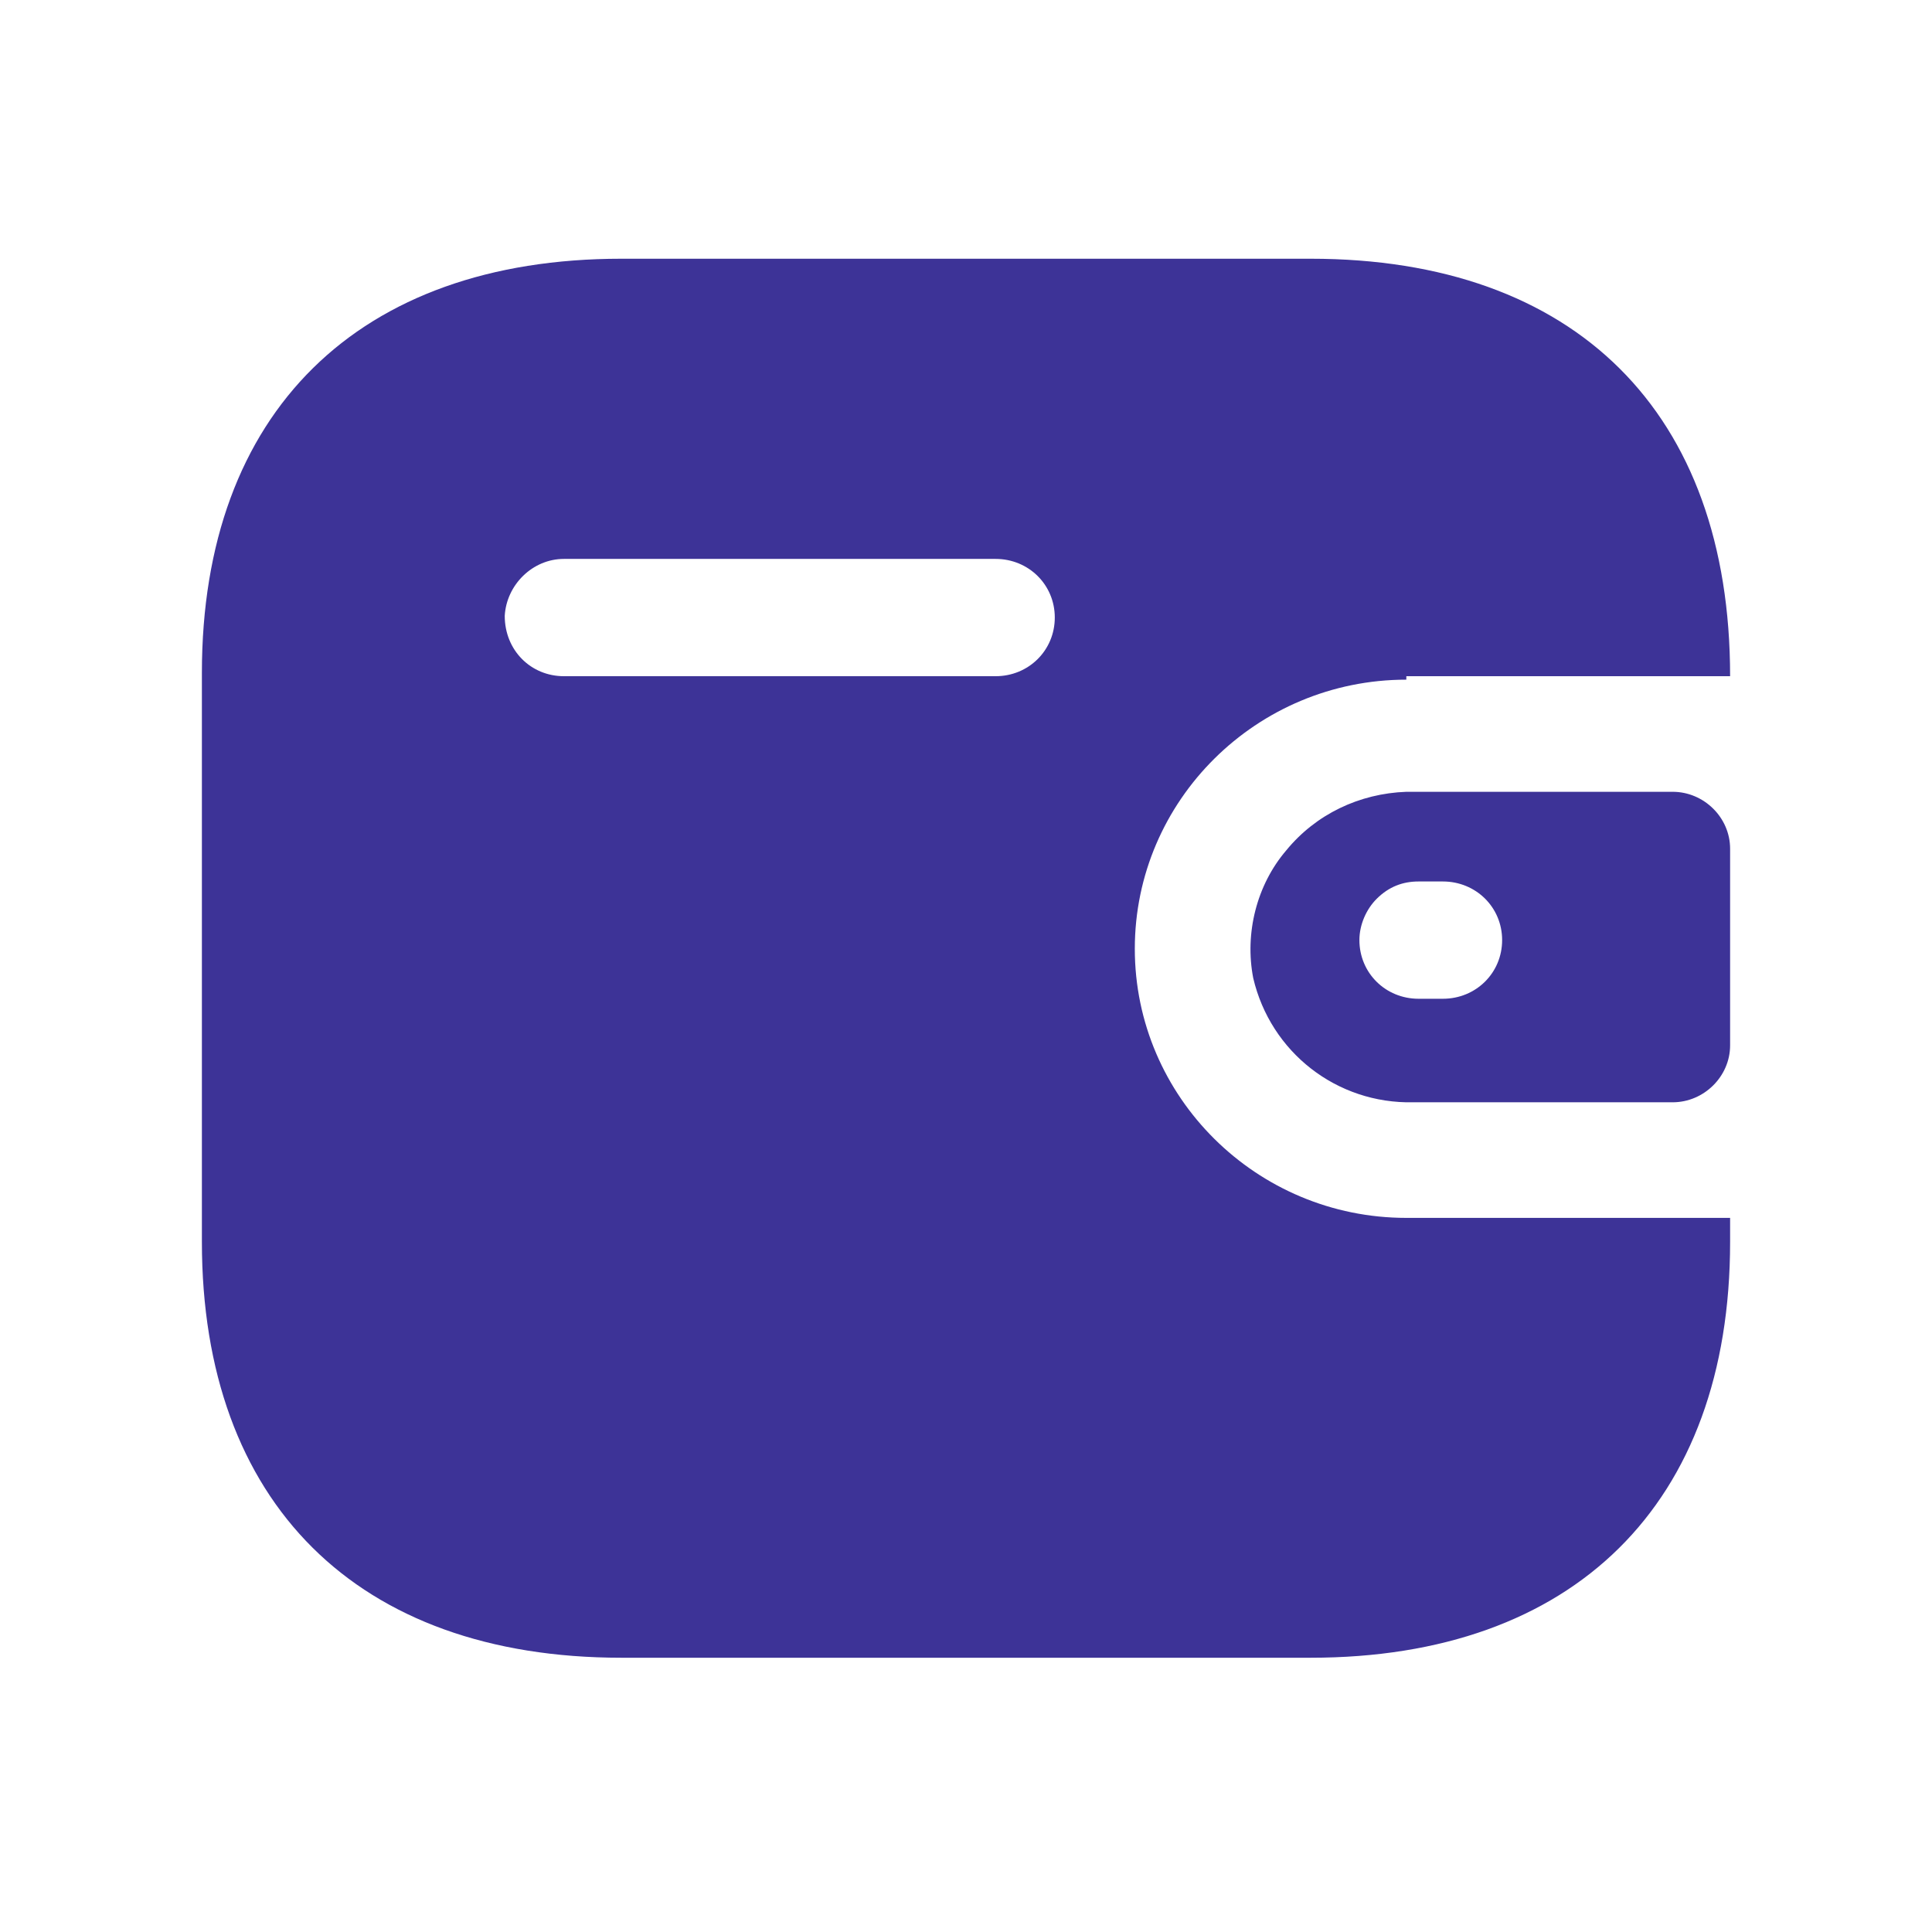 <svg width="24" height="24" viewBox="0 0 24 24" fill="none" xmlns="http://www.w3.org/2000/svg">
  <path fill-rule="evenodd" clip-rule="evenodd"
    d="M17.47 8.4H21.492C21.492 5.121 19.568 3.214 16.281 3.214H7.719C4.454 3.214 2.508 5.121 2.508 8.357V15.428C2.508 18.664 4.432 20.593 7.719 20.593H16.281C19.546 20.593 21.492 18.686 21.492 15.428V15.129H17.47C15.611 15.129 14.097 13.629 14.097 11.786C14.097 9.943 15.611 8.443 17.47 8.443V8.4ZM17.47 9.836H20.778C21.168 9.836 21.492 10.157 21.492 10.543V12.986C21.492 13.371 21.168 13.693 20.778 13.693H17.557C16.605 13.714 15.784 13.071 15.568 12.15C15.46 11.593 15.611 10.993 15.978 10.564C16.346 10.114 16.887 9.857 17.47 9.836ZM17.622 12.407H17.924C18.335 12.407 18.66 12.086 18.66 11.678C18.66 11.271 18.335 10.95 17.924 10.95H17.622C17.427 10.95 17.254 11.014 17.103 11.164C16.973 11.293 16.887 11.486 16.887 11.678C16.887 12.086 17.211 12.407 17.622 12.407ZM7.005 8.4H12.368C12.778 8.4 13.103 8.079 13.103 7.671C13.103 7.264 12.778 6.943 12.368 6.943H7.005C6.616 6.943 6.292 7.264 6.27 7.65C6.27 8.079 6.595 8.4 7.005 8.4Z"
    fill="#3D3397" />
</svg>